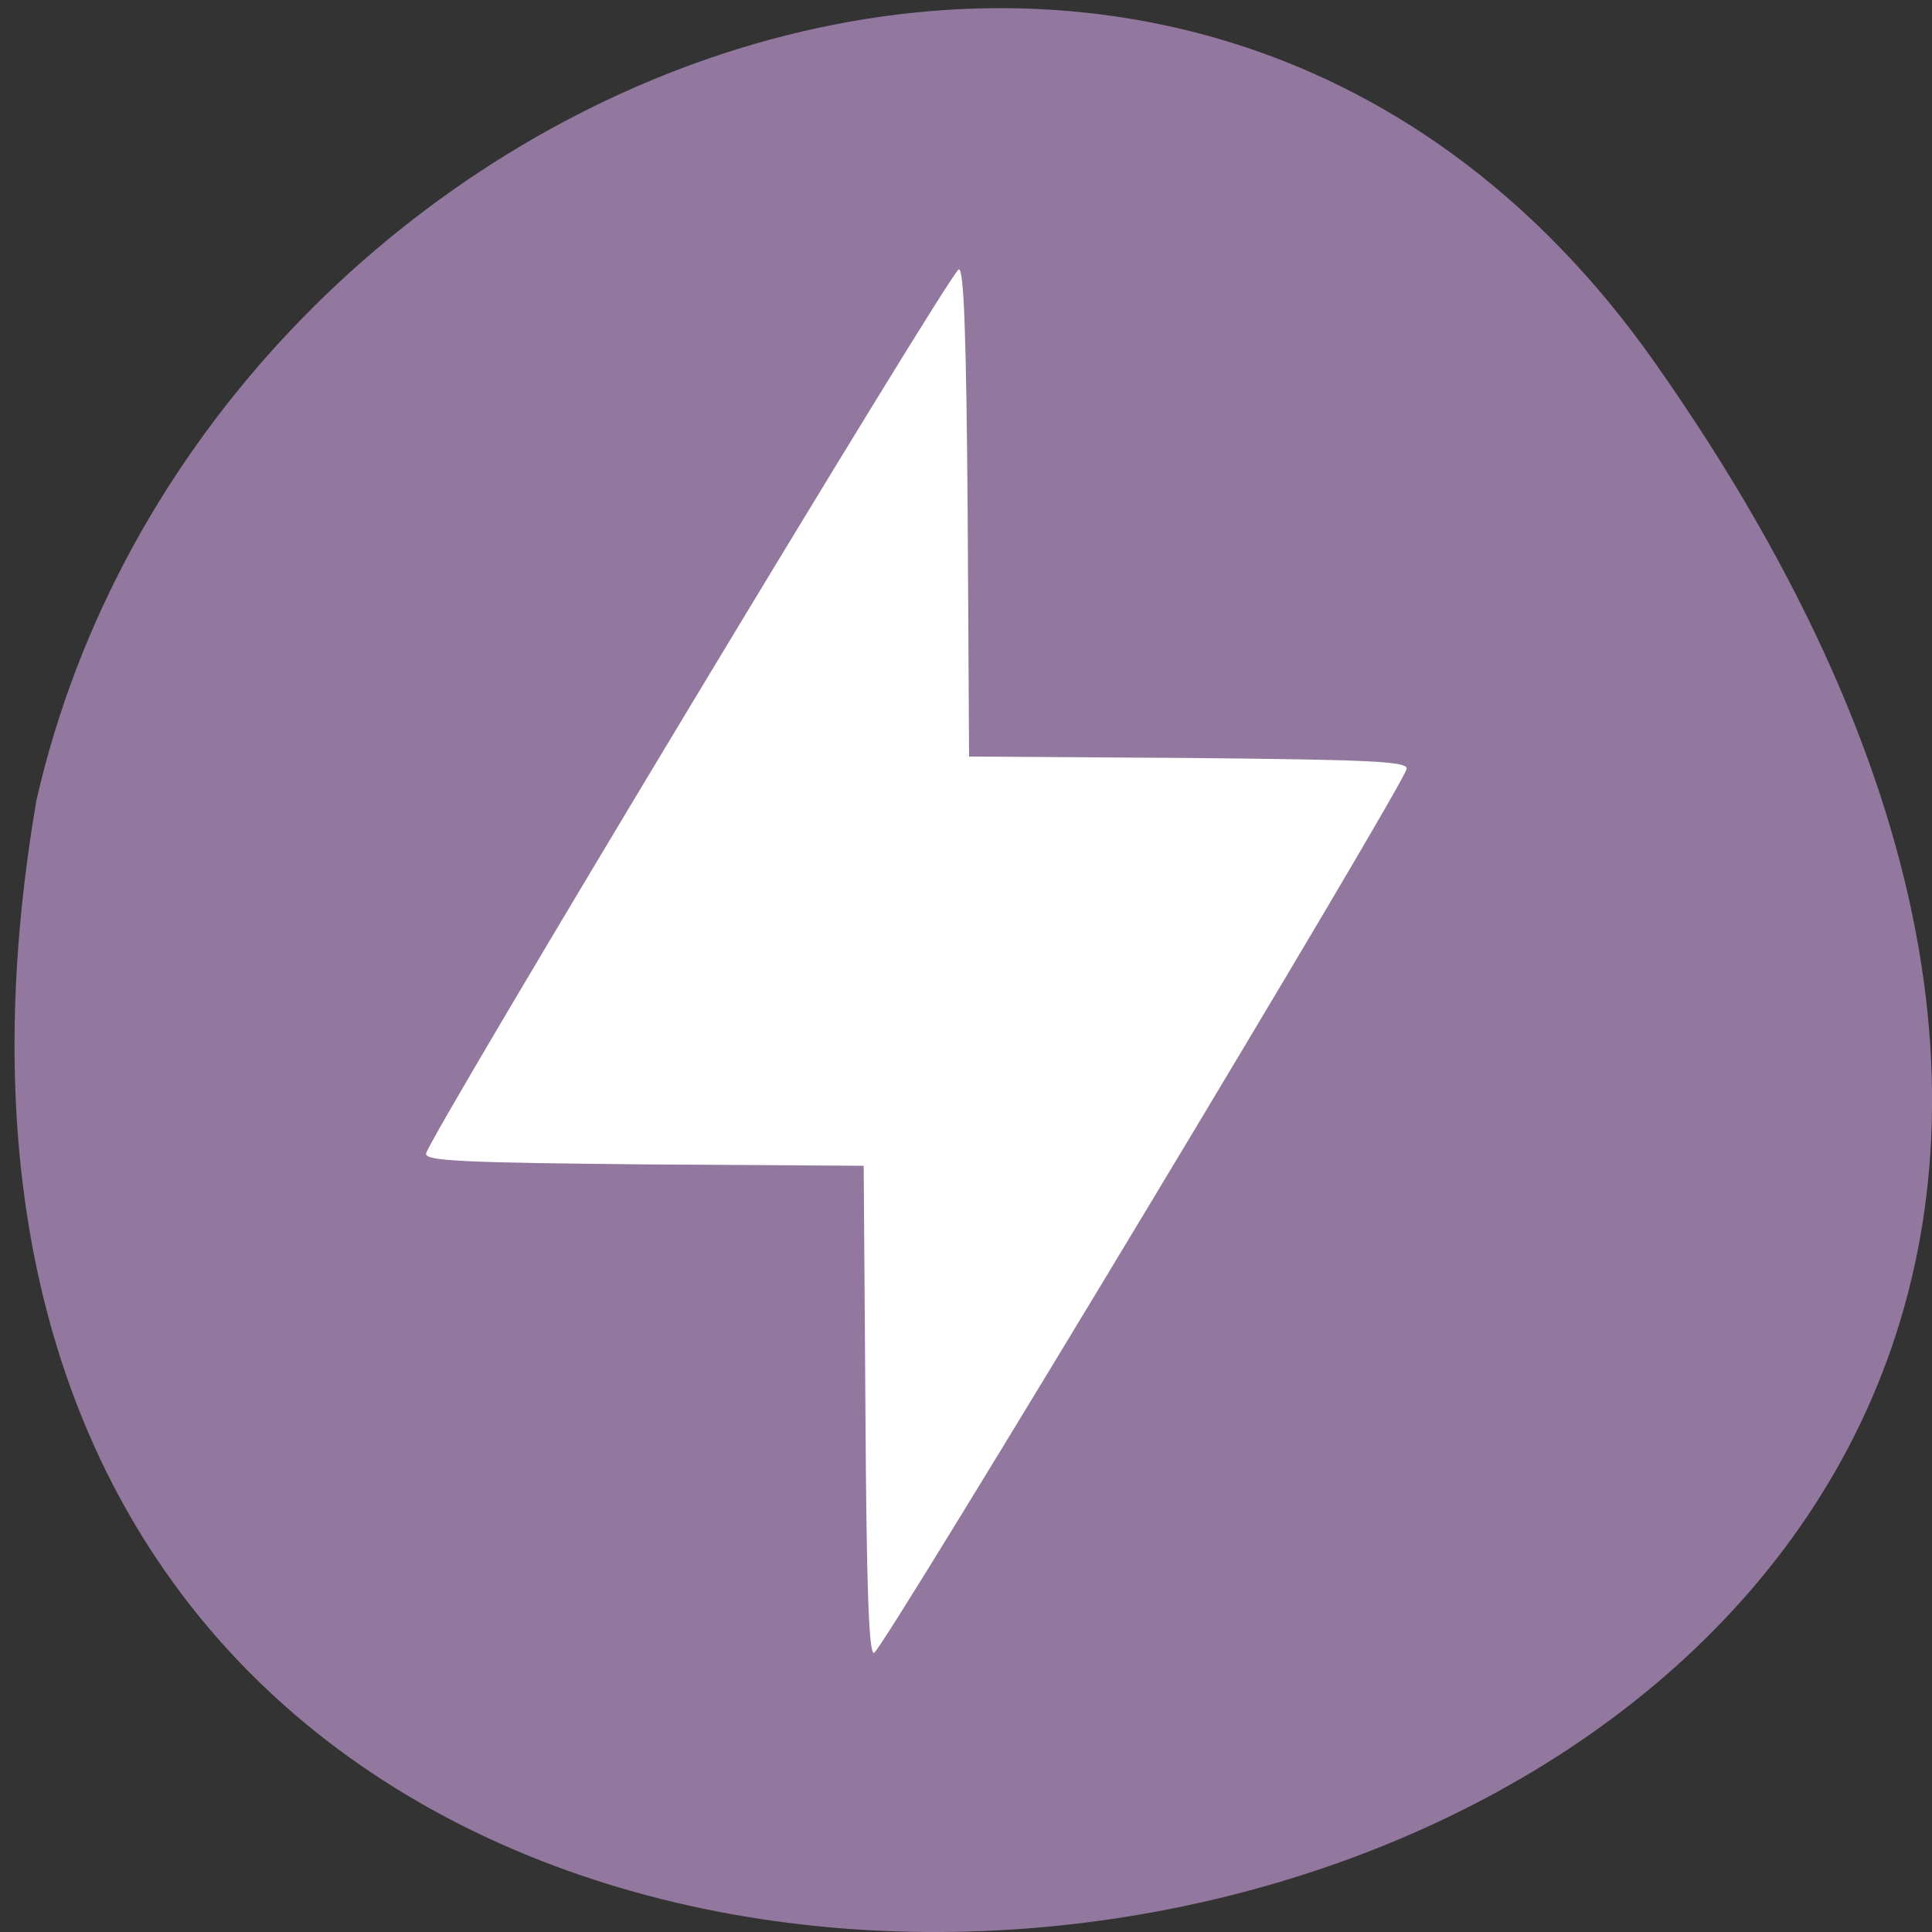 <svg xmlns="http://www.w3.org/2000/svg" viewBox="0 0 22 22"><rect x="0" y="0" width="22" height="22" fill="#333333" stroke="none"/><path d="m 18.844 4.129 c 13.727 19.508 -21.973 25.719 -18.43 4.988 c 1.875 -8.246 12.93 -12.805 18.43 -4.988" fill="#92789e"/><path d="m 9.855 16.06 l -0.02 -2.785 l -2.492 -0.016 c -2.086 -0.02 -2.492 -0.039 -2.492 -0.121 c 0 -0.137 5.965 -10.04 6.066 -10.07 c 0.059 -0.02 0.086 0.719 0.102 2.762 l 0.016 2.785 l 2.492 0.016 c 2.086 0.02 2.492 0.039 2.492 0.121 c 0 0.137 -5.965 10.04 -6.066 10.07 c -0.059 0.02 -0.086 -0.719 -0.098 -2.762" fill="#fff"/></svg>